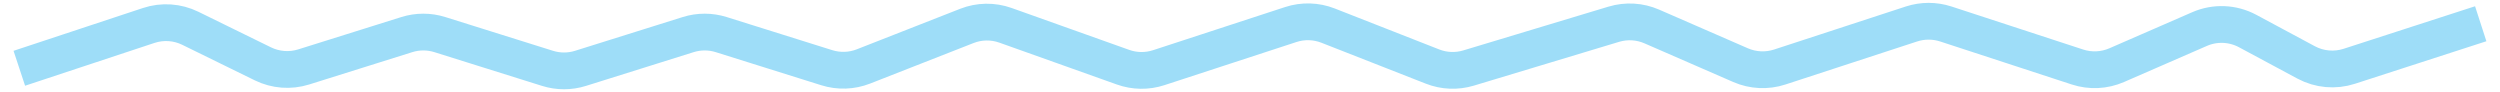 <svg width="136" height="5" viewBox="0 0 136 5" fill="none" xmlns="http://www.w3.org/2000/svg">
<path d="M2 3.4L8.091 1.385C8.836 1.138 9.649 1.193 10.354 1.539L14.301 3.473C14.992 3.811 15.785 3.872 16.519 3.642L22.132 1.882C22.716 1.698 23.343 1.698 23.927 1.882L29.785 3.718C30.369 3.902 30.996 3.902 31.58 3.718L37.438 1.882C38.023 1.698 38.649 1.698 39.233 1.882L44.98 3.684C45.633 3.888 46.336 3.864 46.973 3.614L52.597 1.41C53.271 1.145 54.017 1.134 54.699 1.377L61.096 3.656C61.721 3.879 62.403 3.888 63.034 3.682L70.221 1.334C70.882 1.118 71.599 1.139 72.247 1.393L77.931 3.621C78.557 3.867 79.248 3.894 79.892 3.7L87.792 1.318C88.473 1.113 89.204 1.156 89.856 1.44L94.689 3.545C95.362 3.838 96.12 3.874 96.818 3.646L103.987 1.304C104.592 1.107 105.244 1.107 105.85 1.304L113.018 3.646C113.716 3.874 114.474 3.838 115.147 3.545L119.656 1.581C120.498 1.214 121.462 1.254 122.272 1.688L125.455 3.396C126.175 3.782 127.02 3.858 127.797 3.607L134 1.6" stroke="#9EDDF8" stroke-width="2" stroke-linecap="square"/>
</svg>
